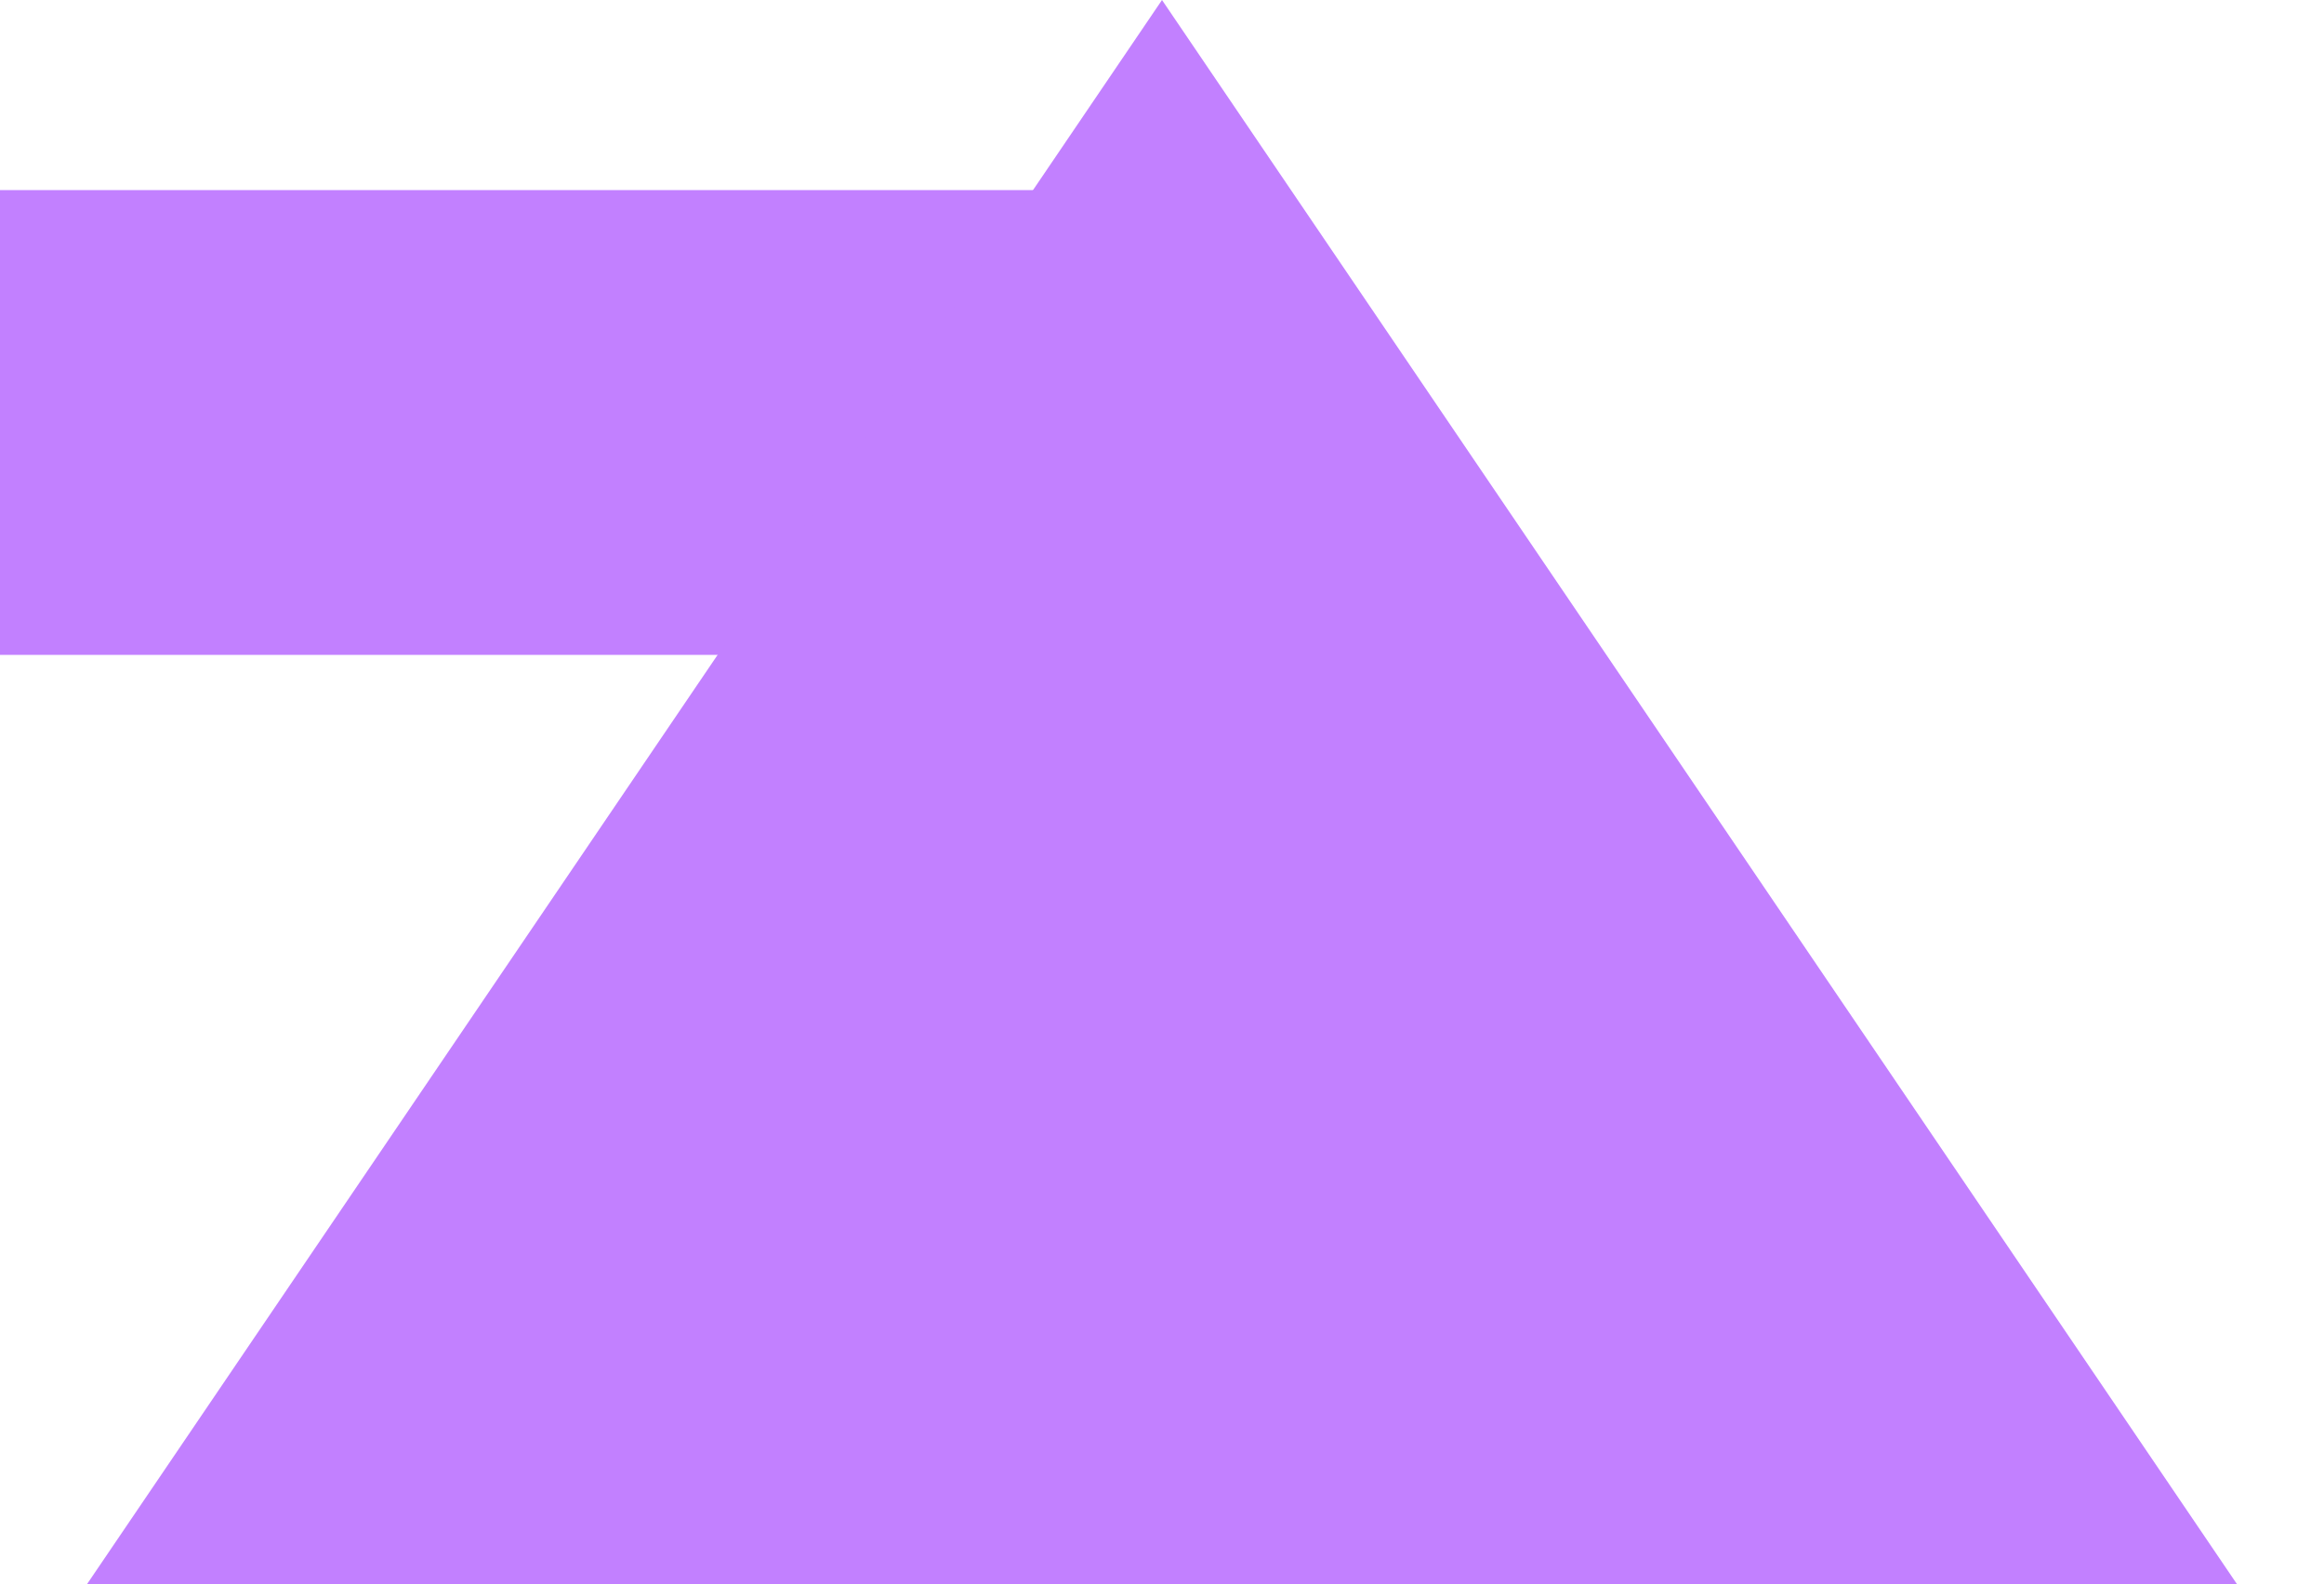 ﻿<?xml version="1.0" encoding="utf-8"?>
<svg version="1.1" xmlns:xlink="http://www.w3.org/1999/xlink" width="10px" height="6.818px" preserveAspectRatio="xMinYMid meet" viewBox="555 219  10 4.818" xmlns="http://www.w3.org/2000/svg">
  <path d="M 420 292  L 483.182 292  L 483.182 219.818  L 560 219.818  " stroke-width="2" stroke="#c280ff" fill="none" />
  <path d="M 569.5 232  L 560 218  L 550.5 232  L 569.5 232  Z " fill-rule="nonzero" fill="#c280ff" stroke="none" />
</svg>